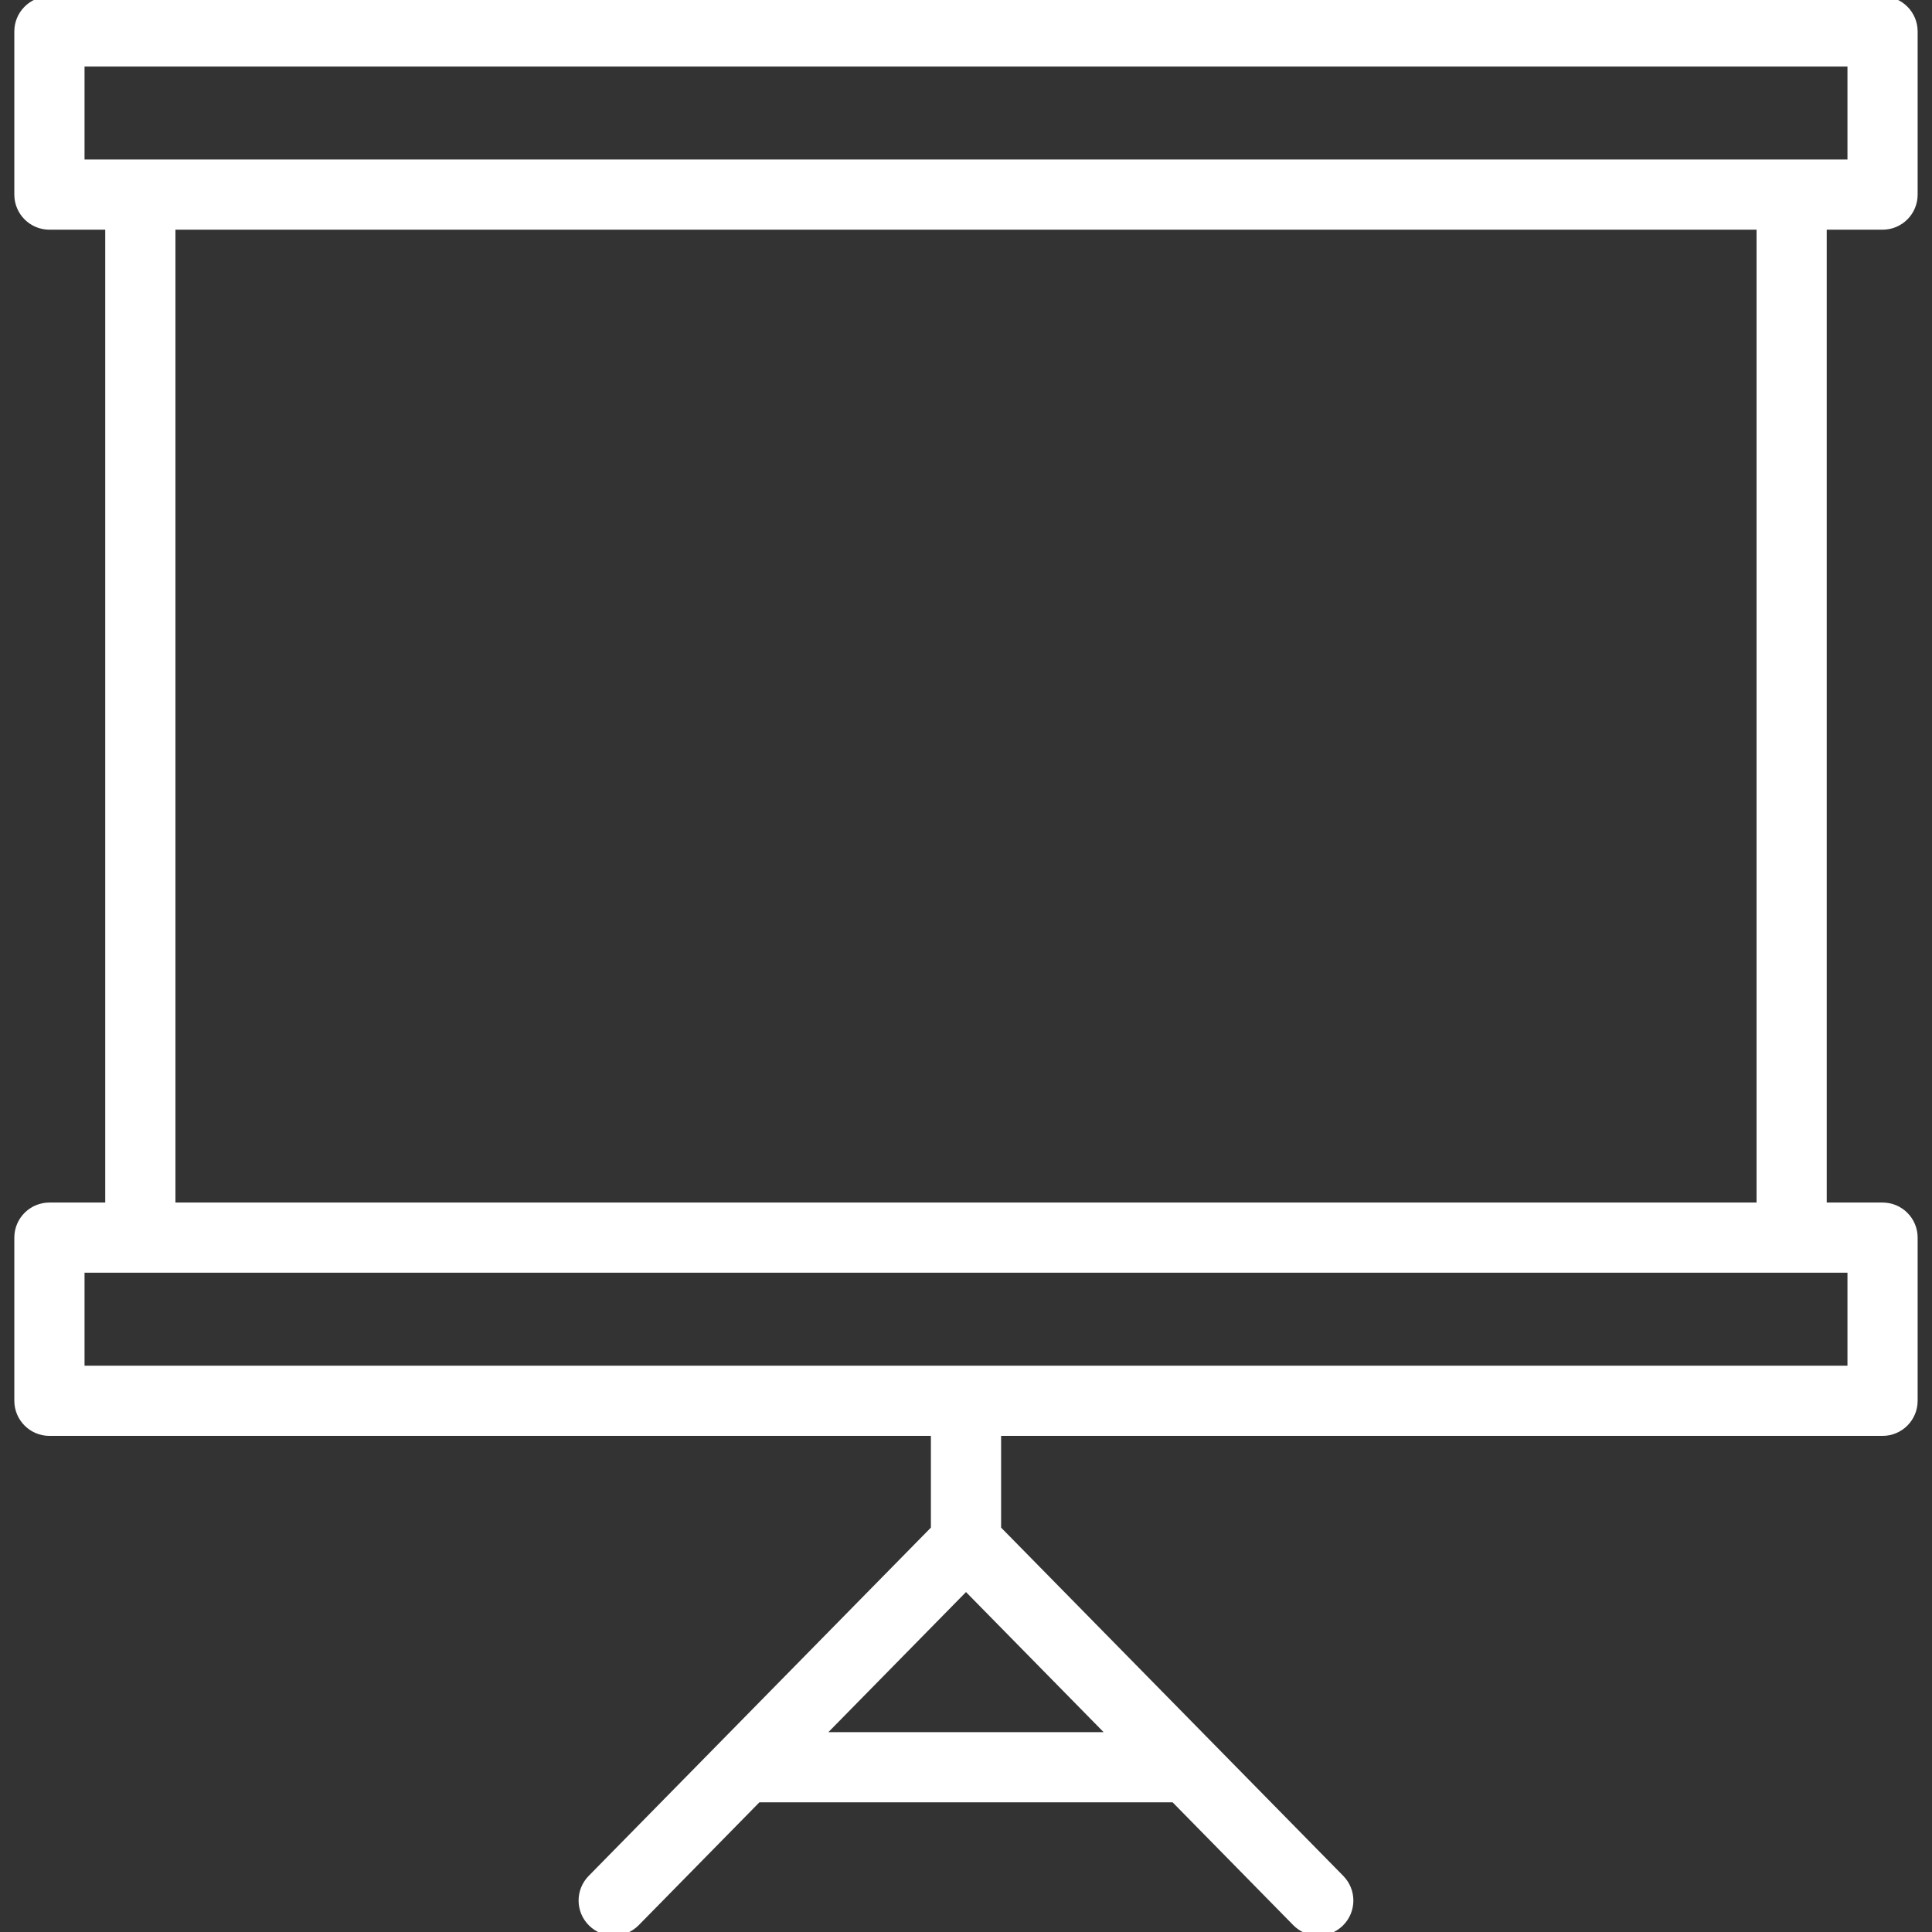 <svg width="53" height="53" viewBox="0 0 53 53" fill="none" xmlns="http://www.w3.org/2000/svg">
<rect x="0" y="0" width="53" height="53" fill="#333333" stroke="none"/>
<g clip-path="url(#clip0)">
<path d="M51.644 6.251C52.148 6.251 52.556 5.843 52.556 5.338V0.863C52.556 0.359 52.148 -0.05 51.644 -0.05H1.356C0.852 -0.05 0.443 0.359 0.443 0.863V5.338C0.443 5.843 0.852 6.251 1.356 6.251H2.937V33.039H1.356C0.852 33.039 0.443 33.447 0.443 33.952V38.427C0.443 38.931 0.852 39.34 1.356 39.34H25.587V41.927L16.184 51.497C15.831 51.857 15.836 52.435 16.196 52.788C16.555 53.142 17.134 53.136 17.487 52.777L20.811 49.393H32.189L35.513 52.777C35.866 53.136 36.444 53.142 36.804 52.788C37.163 52.435 37.168 51.857 36.815 51.497L27.413 41.927V39.34H51.644C52.148 39.34 52.556 38.931 52.556 38.427V33.952C52.556 33.447 52.148 33.039 51.644 33.039H50.062V6.251H51.644ZM26.5 43.603L30.395 47.568H22.605L26.5 43.603ZM50.731 34.864V37.514H2.269V34.864H3.85H49.15H50.731ZM4.763 33.039V6.251H48.237V33.039H4.763ZM2.269 4.426V1.776H50.731V4.426H50.713H50.693H50.673H50.652H50.63H50.607H50.583H50.558H50.532H50.506H50.478H50.45H50.421H50.391H50.359H50.328H50.295H50.261H50.227H50.191H50.155H50.118H50.08H50.042H50.002H49.962H49.92H49.879H49.836H49.792H49.747H49.702H49.656H49.609H49.561H49.513H49.463H49.413H49.362H49.311H49.258H49.205H49.151H49.096H49.04H48.984H48.927H48.869H48.81H48.751H48.691H48.63H48.569H48.506H48.443H48.38H48.315H48.25H48.184H48.117H48.05H47.982H47.913H47.844H47.774H47.703H47.632H47.559H47.487H47.413H47.339H47.264H47.189H47.112H47.036H46.958H46.88H46.801H46.722H46.642H46.561H46.48H46.398H46.315H46.232H46.148H46.064H45.979H45.893H45.807H45.72H45.633H45.545H45.456H45.367H45.277H45.187H45.096H45.005H44.913H44.82H44.727H44.633H44.539H44.444H44.349H44.253H44.157H44.06H43.962H43.864H43.766H43.667H43.567H43.467H43.367H43.266H43.164H43.062H42.96H42.857H42.753H42.649H42.545H42.44H42.334H42.229H42.122H42.016H41.908H41.801H41.693H41.584H41.475H41.365H41.256H41.145H41.035H40.923H40.812H40.7H40.588H40.475H40.362H40.248H40.134H40.02H39.905H39.79H39.674H39.559H39.442H39.326H39.209H39.091H38.974H38.855H38.737H38.618H38.499H38.38H38.26H38.14H38.019H37.899H37.778H37.656H37.534H37.412H37.29H37.167H37.044H36.921H36.798H36.674H36.55H36.425H36.301H36.176H36.051H35.925H35.8H35.673H35.547H35.421H35.294H35.167H35.04H34.912H34.785H34.657H34.529H34.4H34.272H34.143H34.014H33.885H33.755H33.626H33.496H33.366H33.236H33.105H32.974H32.844H32.713H32.582H32.45H32.319H32.188H32.056H31.924H31.792H31.66H31.527H31.395H31.262H31.13H30.997H30.864H30.731H30.597H30.464H30.331H30.197H30.064H29.93H29.796H29.662H29.528H29.394H29.26H29.125H28.991H28.857H28.722H28.588H28.453H28.319H28.184H28.049H27.915H27.78H27.645H27.51H27.375H27.24H27.105H26.971H26.836H26.701H26.566H26.431H26.296H26.161H26.026H25.891H25.756H25.621H25.486H25.351H25.216H25.082H24.947H24.812H24.678H24.543H24.409H24.274H24.14H24.005H23.871H23.737H23.602H23.468H23.334H23.201H23.067H22.933H22.799H22.666H22.532H22.399H22.266H22.133H22H21.867H21.734H21.602H21.469H21.337H21.205H21.073H20.941H20.809H20.678H20.546H20.415H20.284H20.153H20.022H19.892H19.762H19.631H19.501H19.372H19.242H19.113H18.983H18.854H18.726H18.597H18.469H18.341H18.213H18.085H17.958H17.83H17.703H17.577H17.45H17.324H17.198H17.073H16.947H16.822H16.697H16.572H16.448H16.324H16.2H16.077H15.954H15.831H15.708H15.586H15.464H15.342H15.221H15.1H14.979H14.859H14.739H14.619H14.499H14.38H14.262H14.143H14.025H13.908H13.79H13.673H13.557H13.441H13.325H13.209H13.094H12.979H12.865H12.751H12.638H12.525H12.412H12.3H12.188H12.076H11.965H11.854H11.744H11.634H11.525H11.416H11.308H11.2H11.092H10.985H10.878H10.772H10.666H10.561H10.456H10.352H10.248H10.144H10.041H9.939H9.837H9.736H9.635H9.534H9.434H9.335H9.236H9.137H9.04H8.942H8.845H8.749H8.653H8.558H8.463H8.369H8.276H8.182H8.09H7.998H7.907H7.816H7.726H7.636H7.547H7.458H7.371H7.283H7.196H7.11H7.025H6.94H6.856H6.772H6.689H6.606H6.524H6.443H6.363H6.283H6.203H6.125H6.047H5.969H5.893H5.816H5.741H5.666H5.592H5.519H5.446H5.374H5.303H5.232H5.162H5.093H5.024H4.956H4.889H4.822H4.757H4.692H4.627H4.564H4.501H4.438H4.377H4.316H4.256H4.197H4.139H4.081H4.024H3.968H3.912H3.857H3.804H3.75H3.698H3.646H3.596H3.546H3.496H3.448H3.4H3.354H3.308H3.262H3.218H3.174H3.132H3.09H3.049H3.008H2.969H2.93H2.892H2.856H2.82H2.784H2.75H2.716H2.684H2.652H2.621H2.591H2.562H2.534H2.507H2.48H2.455H2.43H2.406H2.383H2.361H2.34H2.32H2.301H2.283H2.269Z" fill="white" stroke="white" stroke-width="0.1"/>
</g>
<defs>
<clipPath id="clip0">
<rect width="53" height="53" fill="white"/>
</clipPath>
</defs>
</svg>
